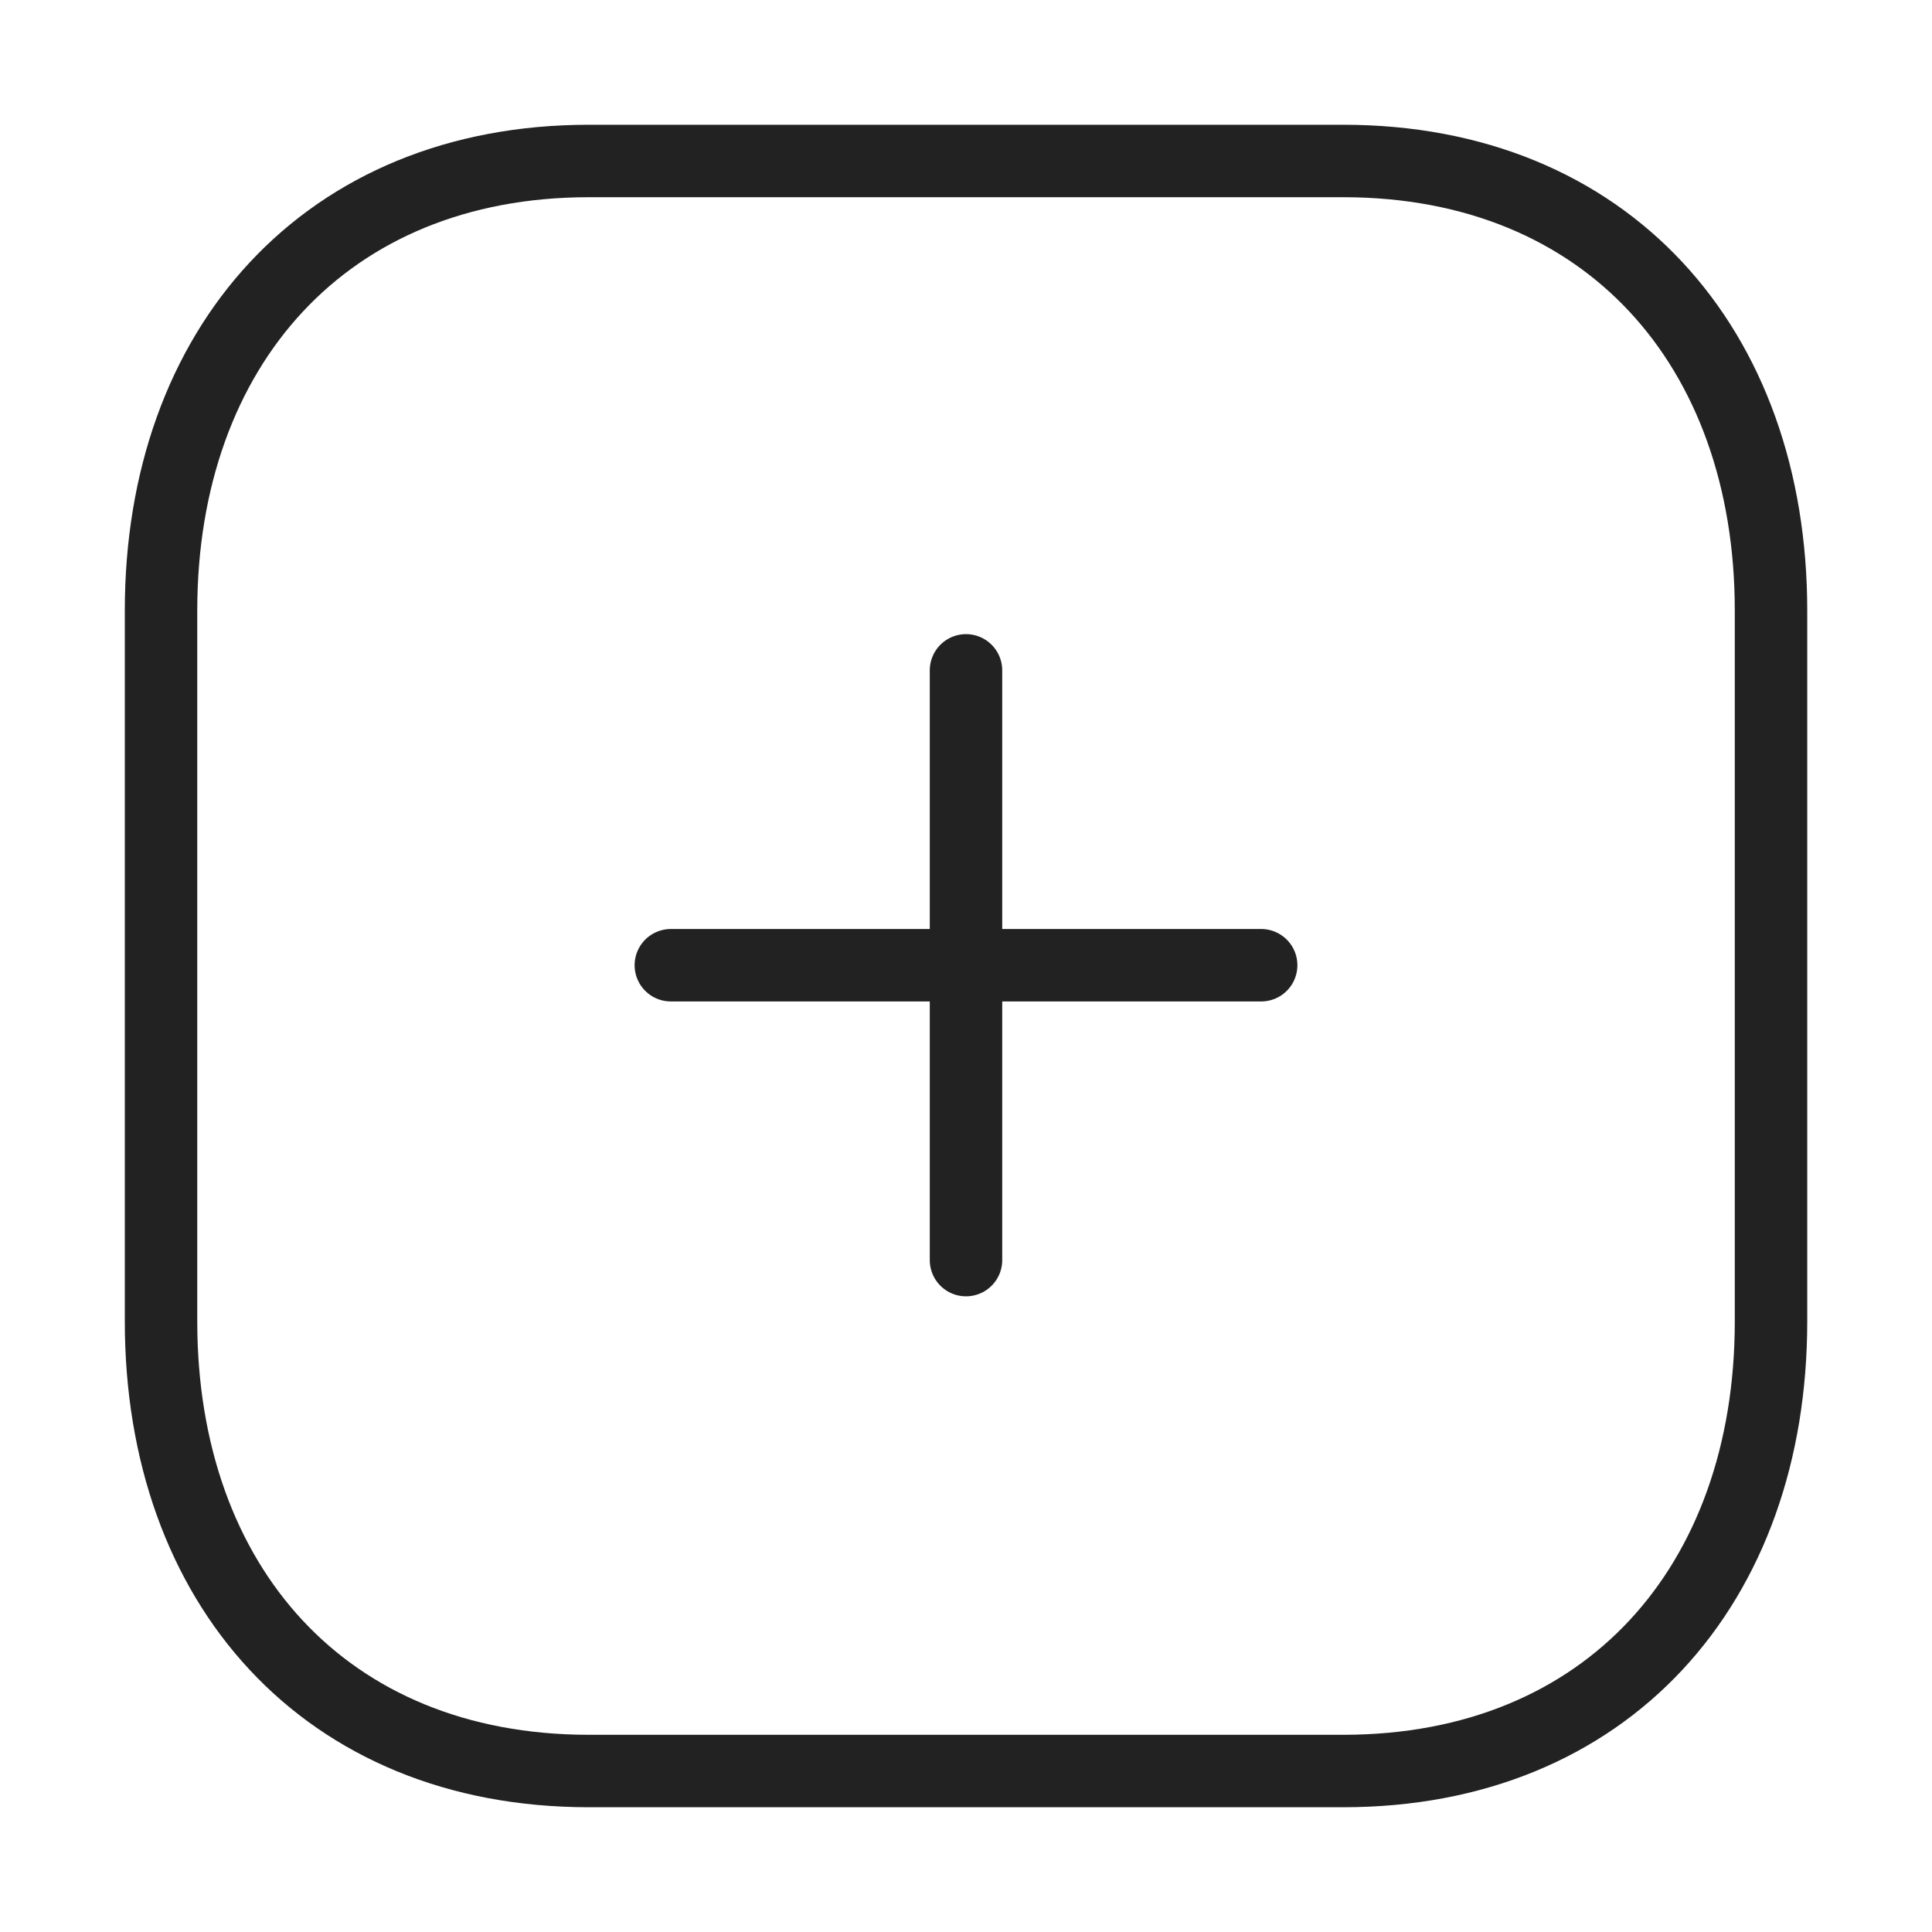 <svg width="40" height="40" viewBox="0 0 40 40" fill="none" xmlns="http://www.w3.org/2000/svg">
<path d="M20 13.879V26.089" stroke="#222222" stroke-width="1.5" stroke-linecap="round" stroke-linejoin="round"/>
<path d="M26.111 19.984H13.889" stroke="#222222" stroke-width="1.5" stroke-linecap="round" stroke-linejoin="round"/>
<path fill-rule="evenodd" clip-rule="evenodd" d="M27.81 3.333H12.191C6.747 3.333 3.334 7.187 3.334 12.642V27.358C3.334 32.813 6.731 36.667 12.191 36.667H27.81C33.27 36.667 36.667 32.813 36.667 27.358V12.642C36.667 7.187 33.27 3.333 27.81 3.333Z" stroke="#222222" stroke-width="1.5" stroke-linecap="round" stroke-linejoin="round"/>
</svg>
